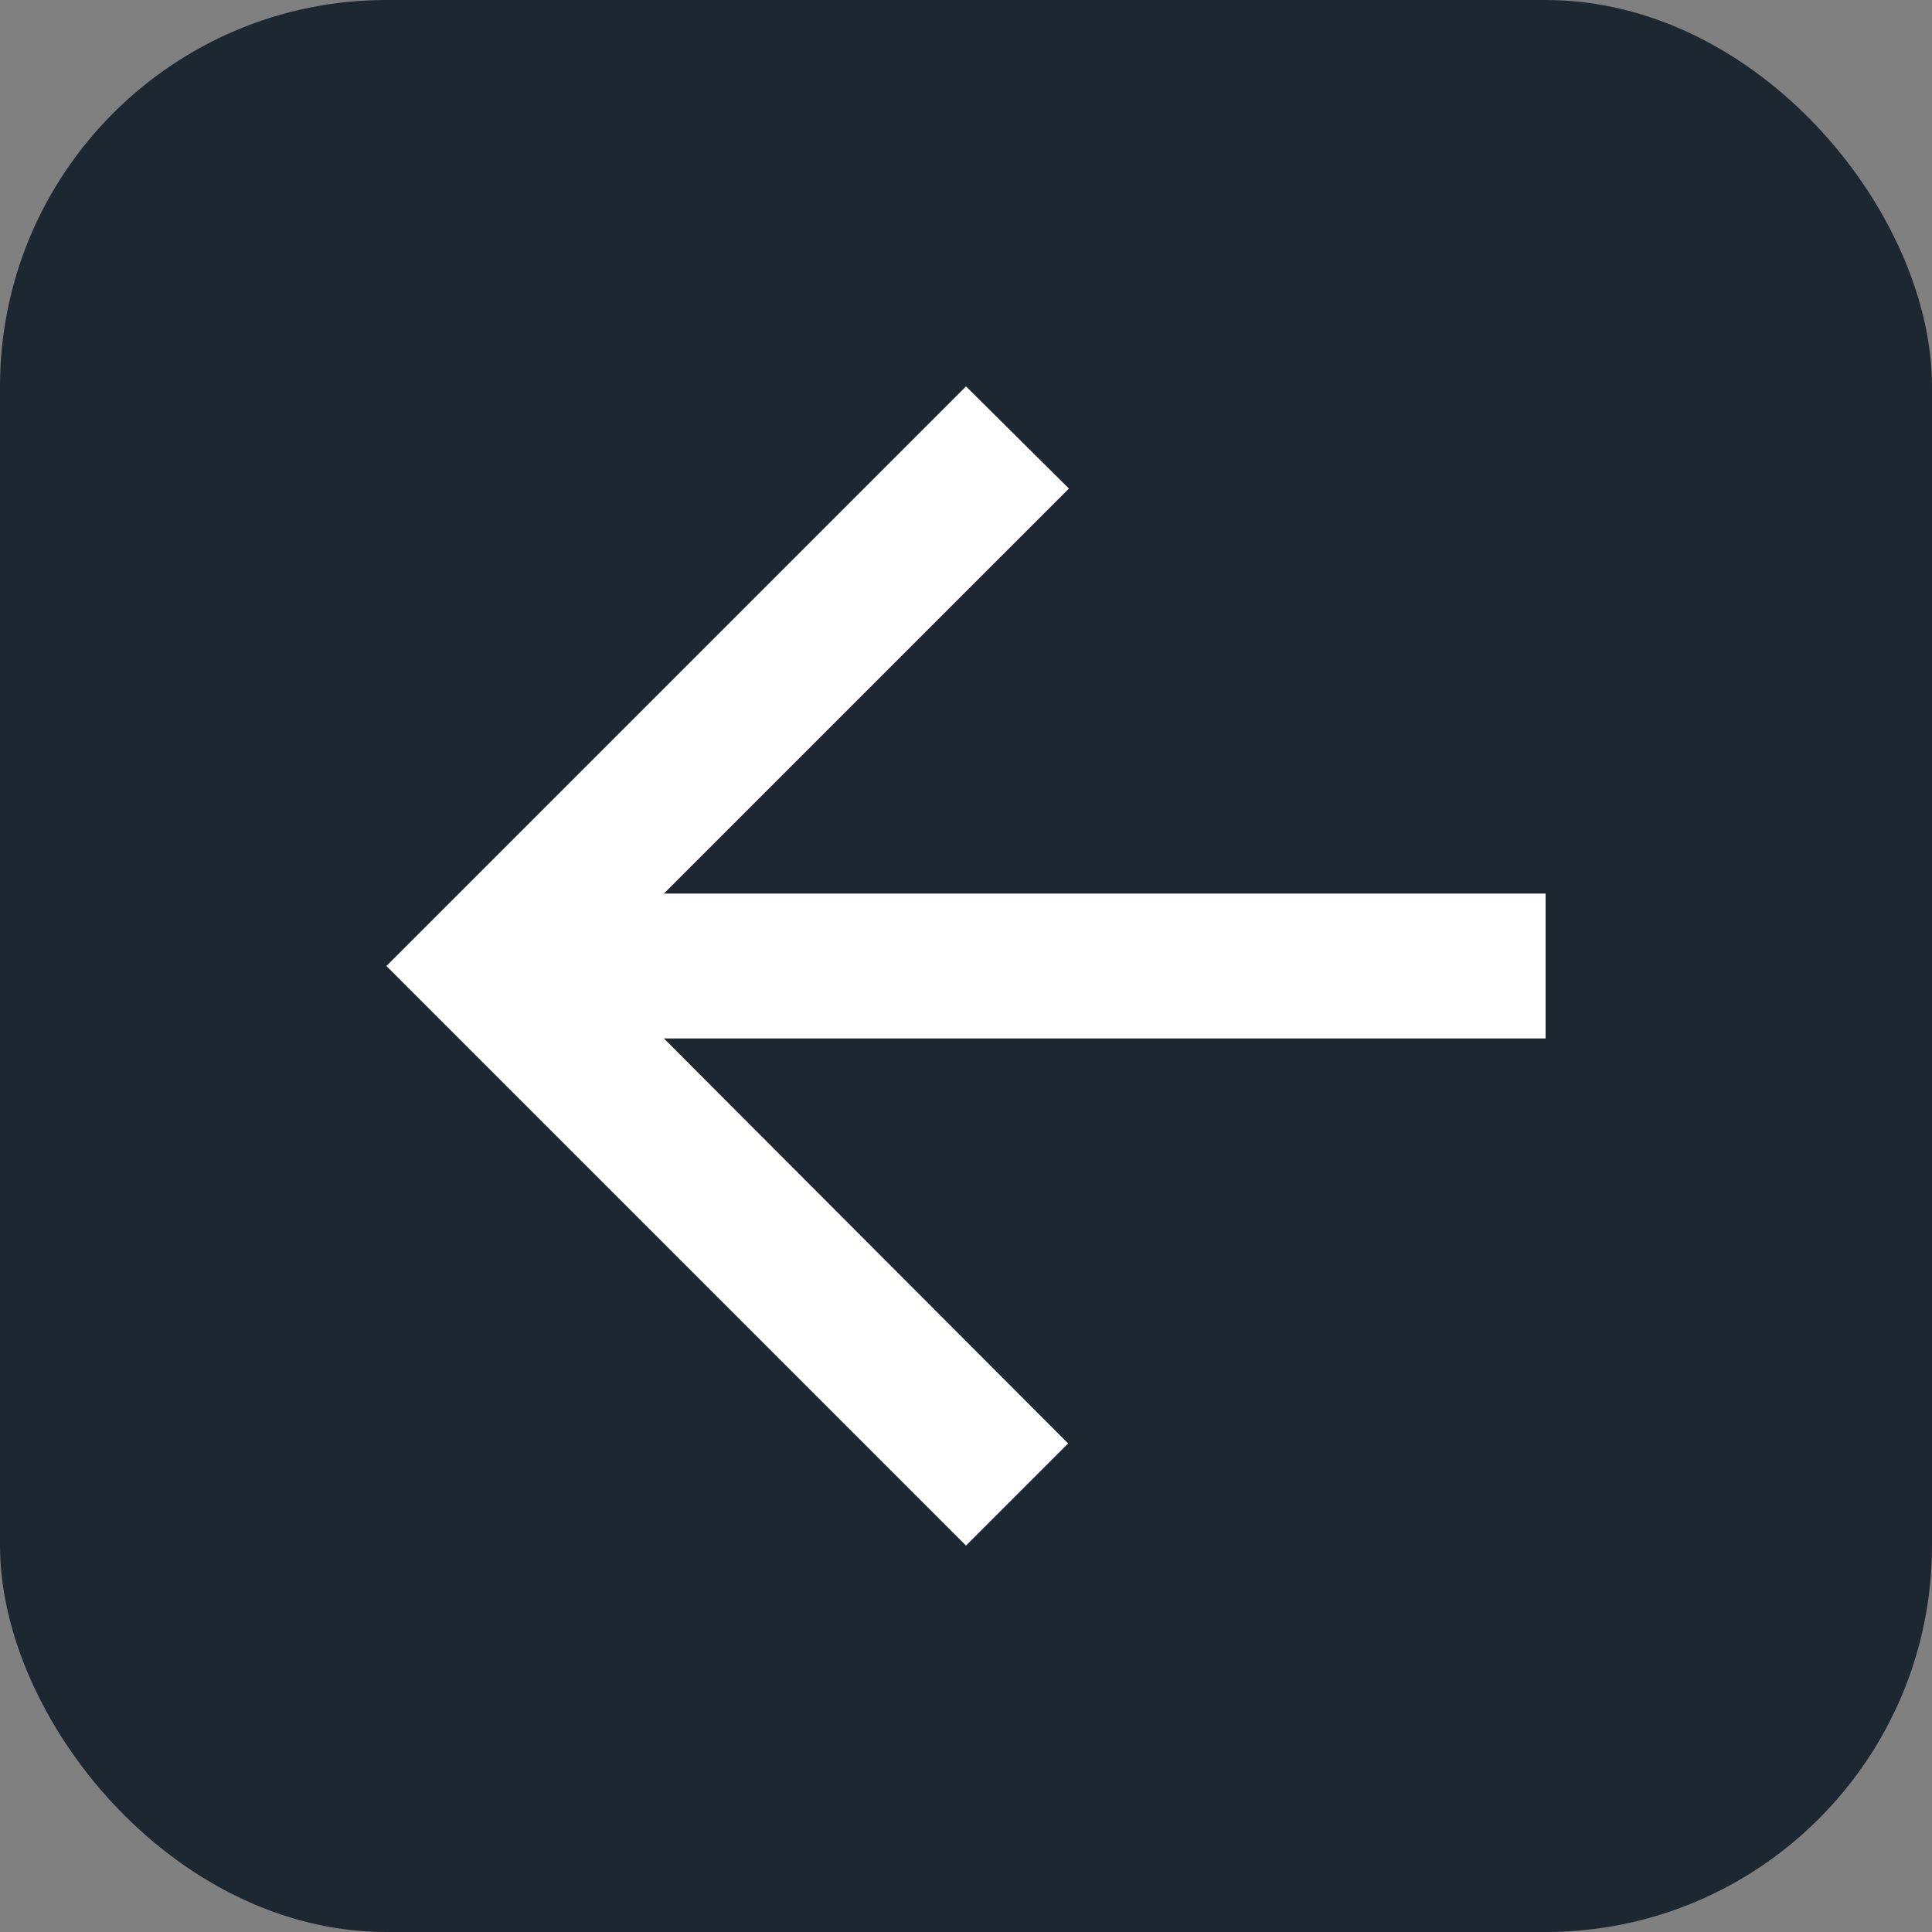 <svg width="30" height="30" viewBox="0 0 30 30" fill="none" xmlns="http://www.w3.org/2000/svg">
<rect x="0" y="0" width="30" height="30" fill="#808080" stroke="none"/>
<rect width="30" height="30" rx="6" fill="#1D2731"/>
<path d="M24 13.875H10.309L16.598 7.586L15 6L6 15L15 24L16.586 22.414L10.309 16.125H24V13.875Z" fill="white"/>
</svg>
